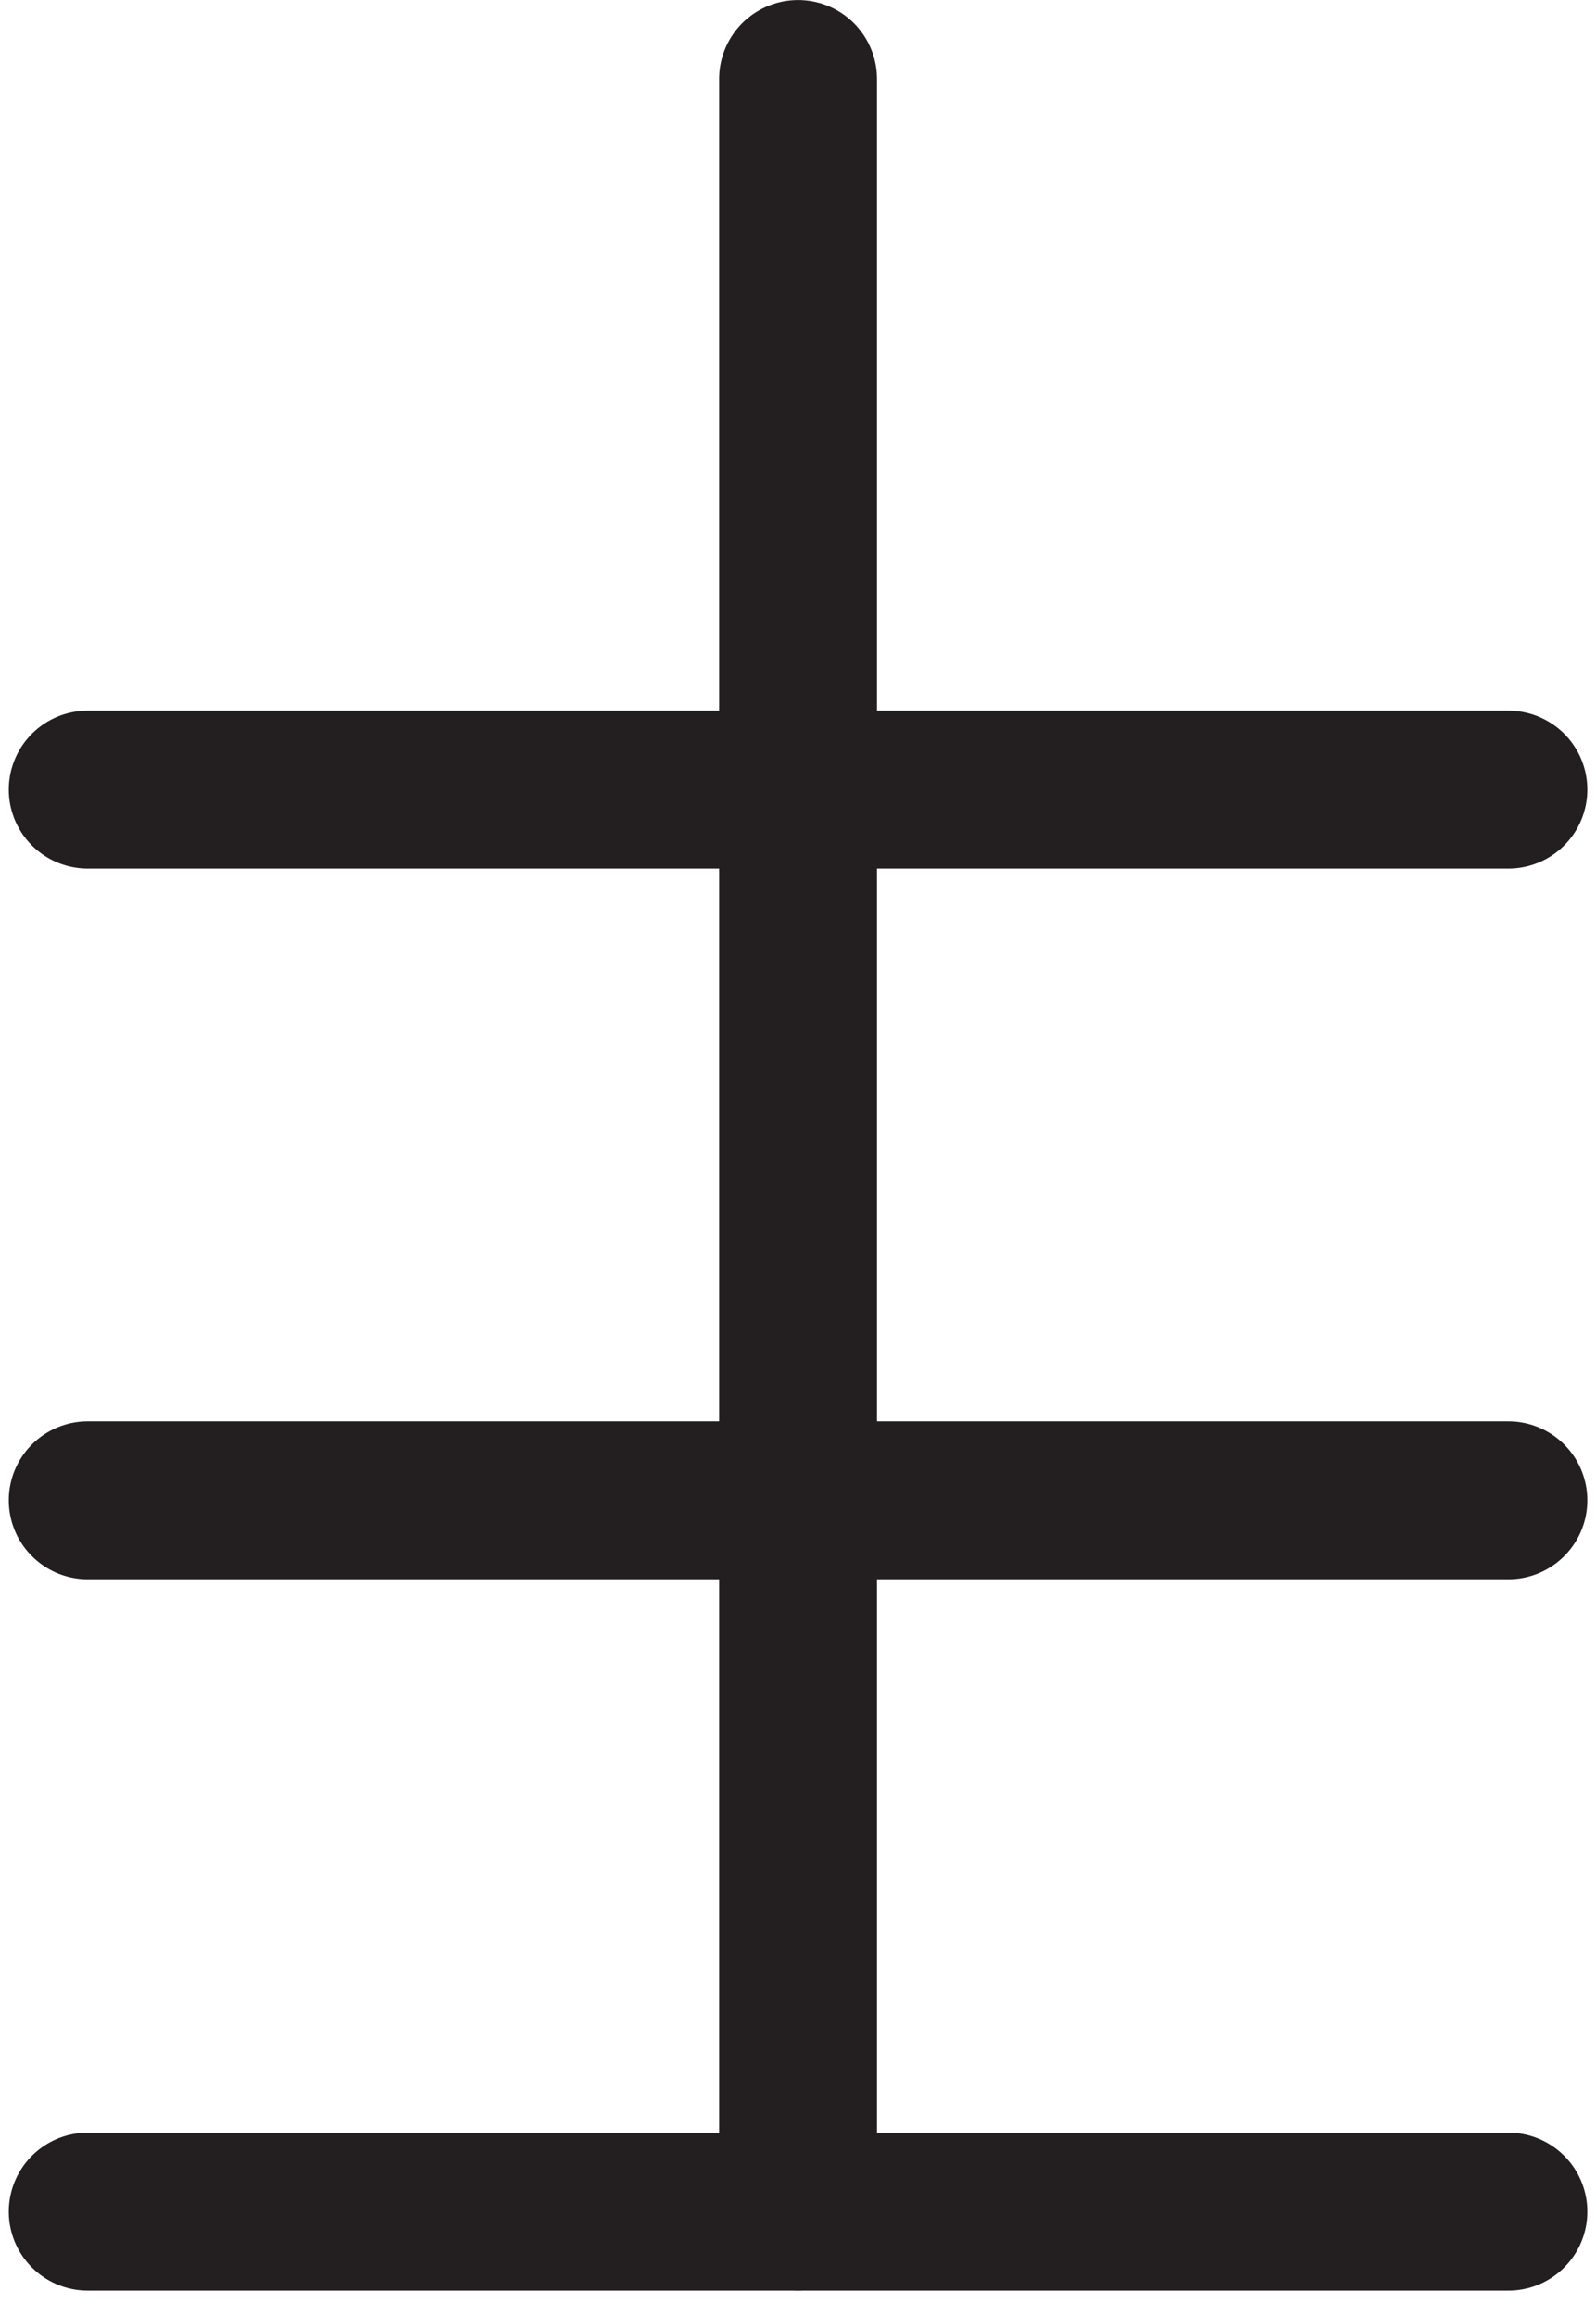 <?xml version="1.0" encoding="UTF-8"?>
<svg xmlns="http://www.w3.org/2000/svg" xmlns:xlink="http://www.w3.org/1999/xlink" width="60pt" height="87.027pt" viewBox="0 0 60 87.027" version="1.2">
<defs>
<clipPath id="clip1">
  <path d="M 0.332 53 L 59.668 53 L 59.668 60 L 0.332 60 Z M 0.332 53 "/>
</clipPath>
<clipPath id="clip2">
  <path d="M 0.332 80 L 59.668 80 L 59.668 86.066 L 0.332 86.066 Z M 0.332 80 "/>
</clipPath>
<clipPath id="clip3">
  <path d="M 27 53 L 33 53 L 33 86.066 L 27 86.066 Z M 27 53 "/>
</clipPath>
<clipPath id="clip4">
  <path d="M 0.332 26 L 59.668 26 L 59.668 33 L 0.332 33 Z M 0.332 26 "/>
</clipPath>
</defs>
<g id="surface1">
<g clip-path="url(#clip1)" clip-rule="nonzero">
<path style="fill:none;stroke-width:6;stroke-linecap:round;stroke-linejoin:miter;stroke:rgb(13.725%,12.157%,12.549%);stroke-opacity:1;stroke-miterlimit:4;" d="M 2.998 57.001 L 57.002 57.001 " transform="matrix(0.989,0,0,0.989,0.332,0)"/>
</g>
<g clip-path="url(#clip2)" clip-rule="nonzero">
<path style="fill:none;stroke-width:6;stroke-linecap:round;stroke-linejoin:miter;stroke:rgb(13.725%,12.157%,12.549%);stroke-opacity:1;stroke-miterlimit:4;" d="M 2.998 84.027 L 57.002 84.027 " transform="matrix(0.989,0,0,0.989,0.332,0)"/>
</g>
<path style="fill:none;stroke-width:6;stroke-linecap:round;stroke-linejoin:miter;stroke:rgb(13.725%,12.157%,12.549%);stroke-opacity:1;stroke-miterlimit:4;" d="M 3.002 -30 L 57.001 -30 " transform="matrix(0,0.989,-0.989,0,0.332,0)"/>
<g clip-path="url(#clip3)" clip-rule="nonzero">
<path style="fill:none;stroke-width:6;stroke-linecap:round;stroke-linejoin:miter;stroke:rgb(13.725%,12.157%,12.549%);stroke-opacity:1;stroke-miterlimit:4;" d="M 57.025 -30 L 84.027 -30 " transform="matrix(0,0.989,-0.989,0,0.332,0)"/>
</g>
<g clip-path="url(#clip4)" clip-rule="nonzero">
<path style="fill:none;stroke-width:6;stroke-linecap:round;stroke-linejoin:miter;stroke:rgb(13.725%,12.157%,12.549%);stroke-opacity:1;stroke-miterlimit:4;" d="M 2.998 30 L 57.002 30 " transform="matrix(0.989,0,0,0.989,0.332,0)"/>
</g>
</g>
</svg>
